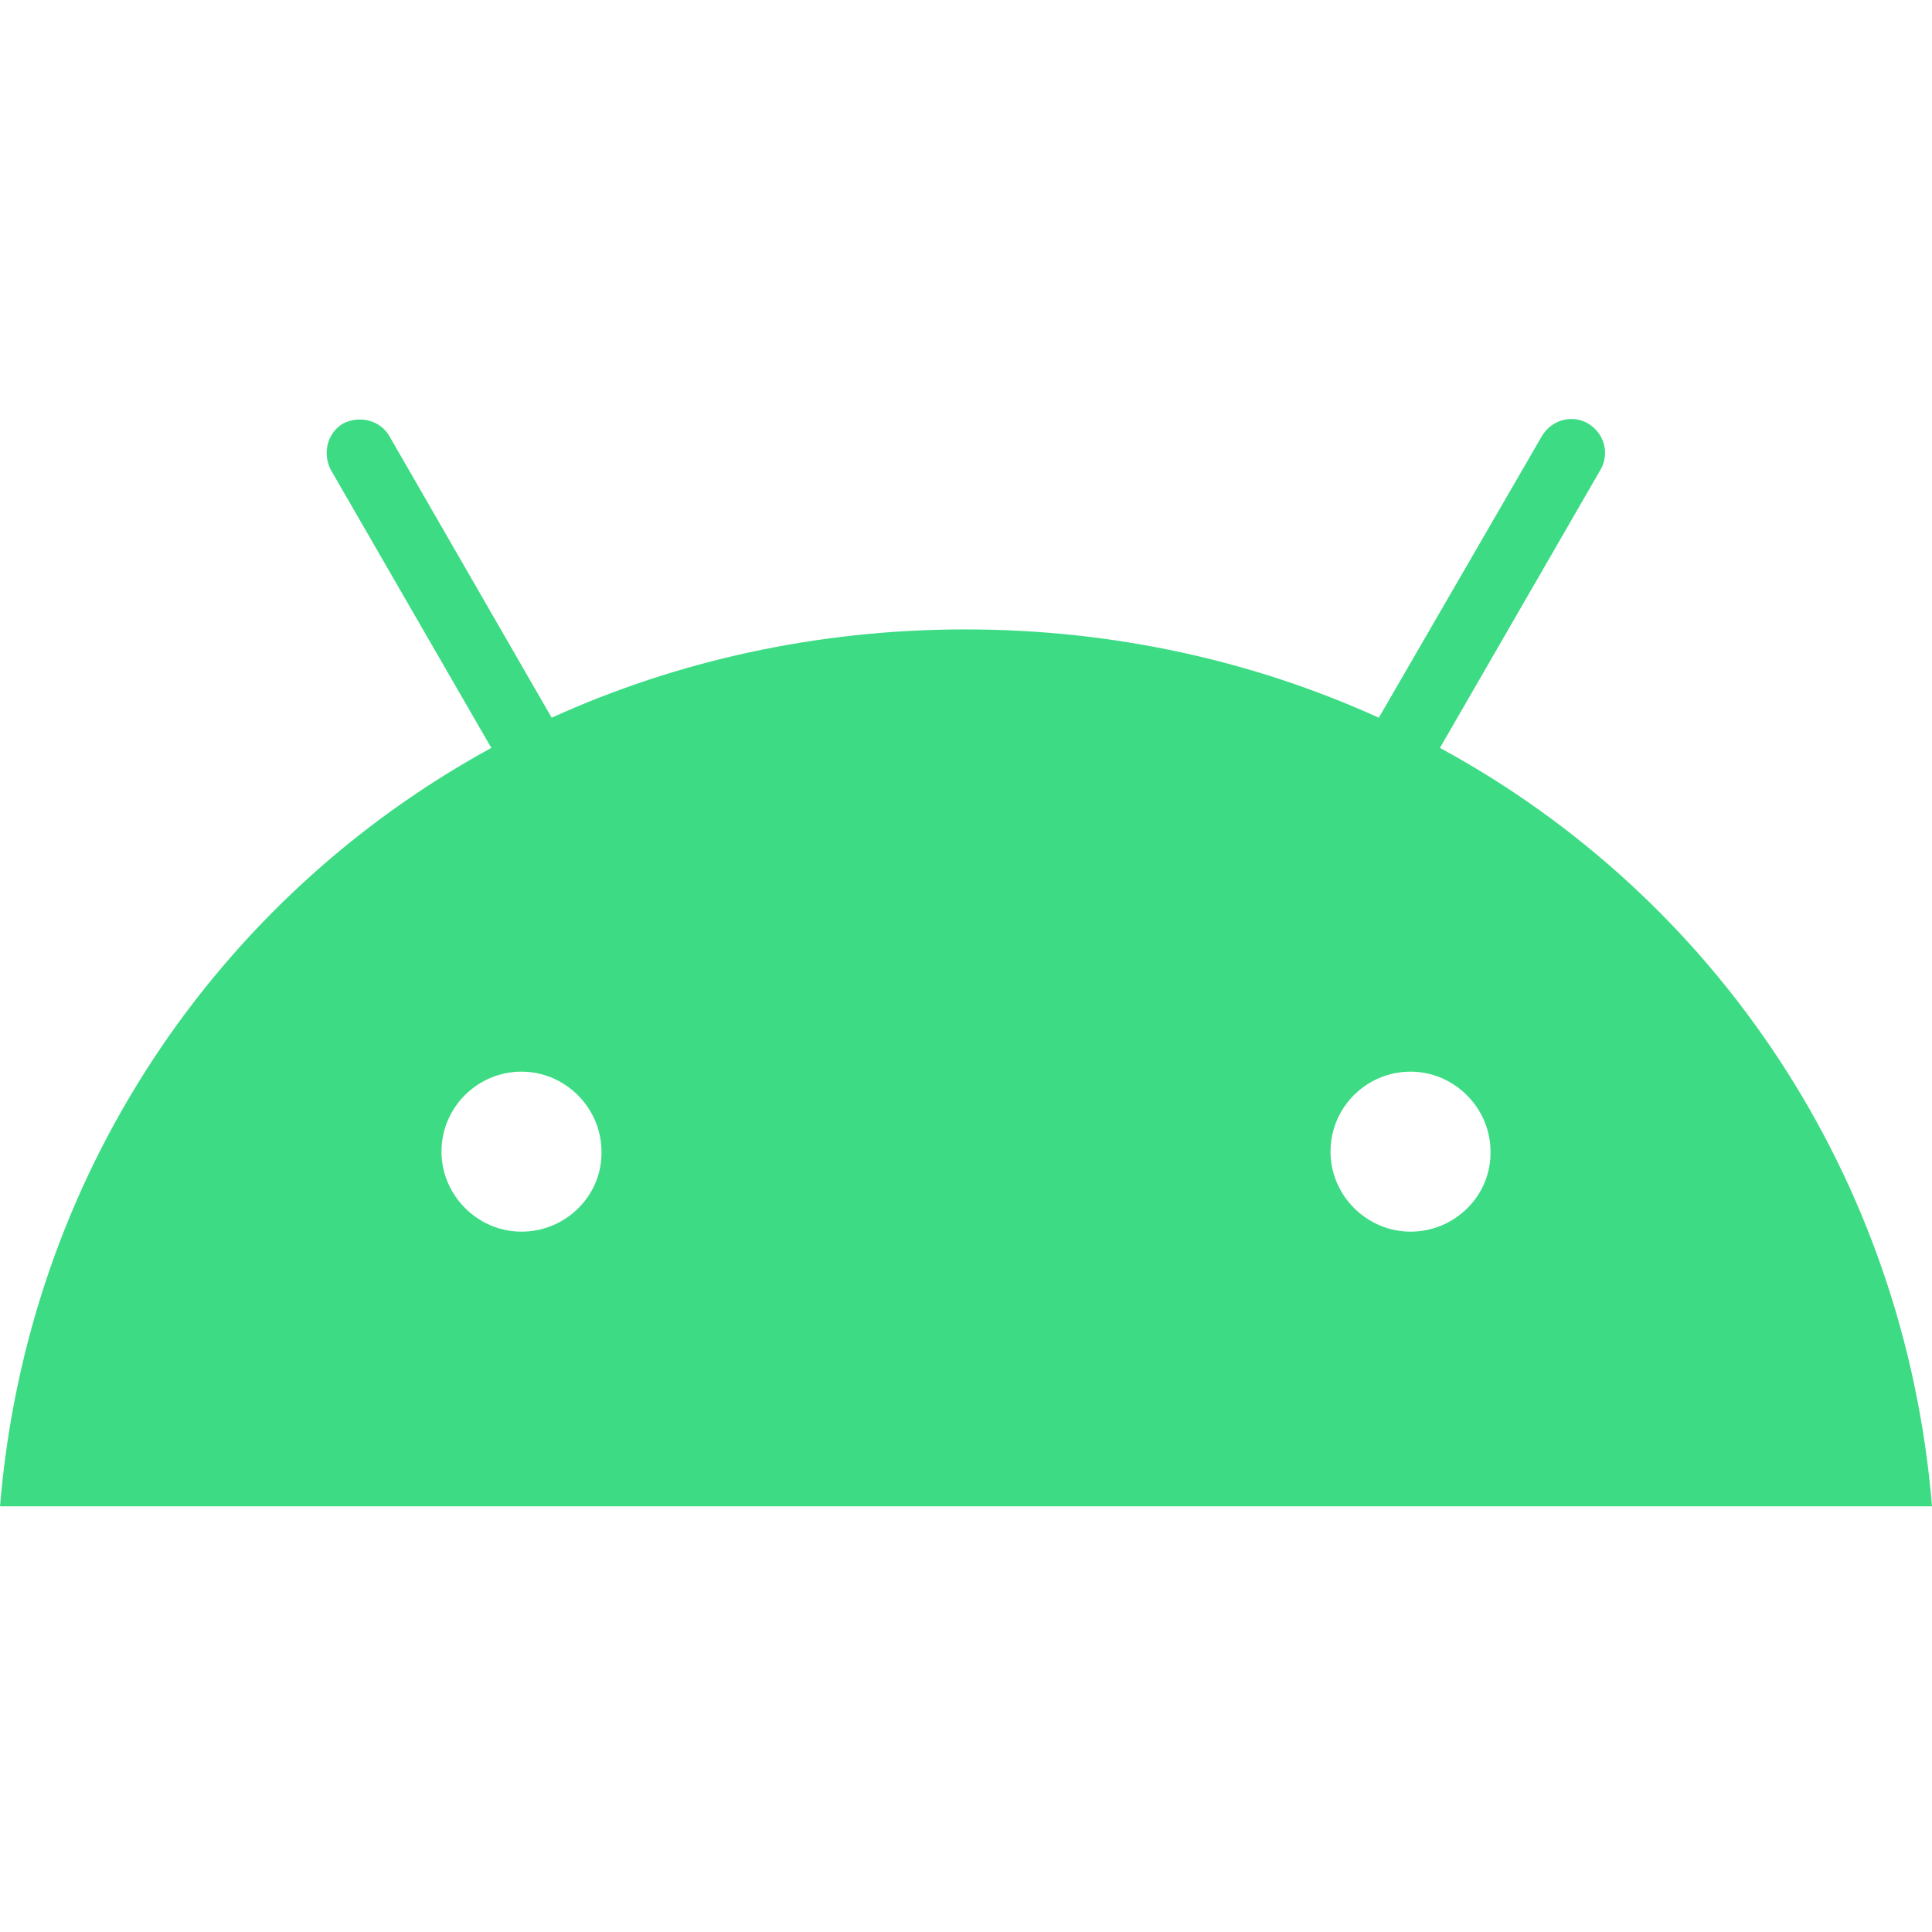 <?xml version="1.0" encoding="utf-8"?>
<!-- Generator: Adobe Illustrator 23.0.3, SVG Export Plug-In . SVG Version: 6.00 Build 0)  -->
<svg version="1.1" id="Слой_1" xmlns="http://www.w3.org/2000/svg" xmlns:xlink="http://www.w3.org/1999/xlink" x="0px" y="0px"
	 viewBox="0 0 256 256" style="enable-background:new 0 0 256 256;" xml:space="preserve">
<style type="text/css">
	.st0{fill:#3DDC84;}
</style>
<g>
	<path class="st0" d="M186.9,163.2c-5.8,0-10.6-4.8-10.6-10.6c0-5.9,4.8-10.6,10.6-10.6s10.6,4.8,10.6,10.6
		C197.6,158.4,192.8,163.2,186.9,163.2z M69.1,163.2c-5.8,0-10.6-4.8-10.6-10.6c0-5.9,4.8-10.6,10.6-10.6s10.6,4.8,10.6,10.6
		C79.8,158.4,75,163.2,69.1,163.2z M190.8,99.1l21.3-36.9c1.2-2.1,0.5-4.8-1.7-6.1c-2.1-1.2-4.8-0.5-6.1,1.7l-21.6,37.3
		c-16.5-7.5-35.1-11.7-54.8-11.7s-38.3,4.2-54.8,11.7L51.6,57.8c-1.2-2.1-3.9-2.8-6.1-1.7c-2.1,1.2-2.8,3.9-1.7,6.1l21.3,36.9
		C28.7,119,3.6,155.9,0,199.6h256C252.4,155.9,227.3,118.9,190.8,99.1L190.8,99.1z"/>
</g>
</svg>
